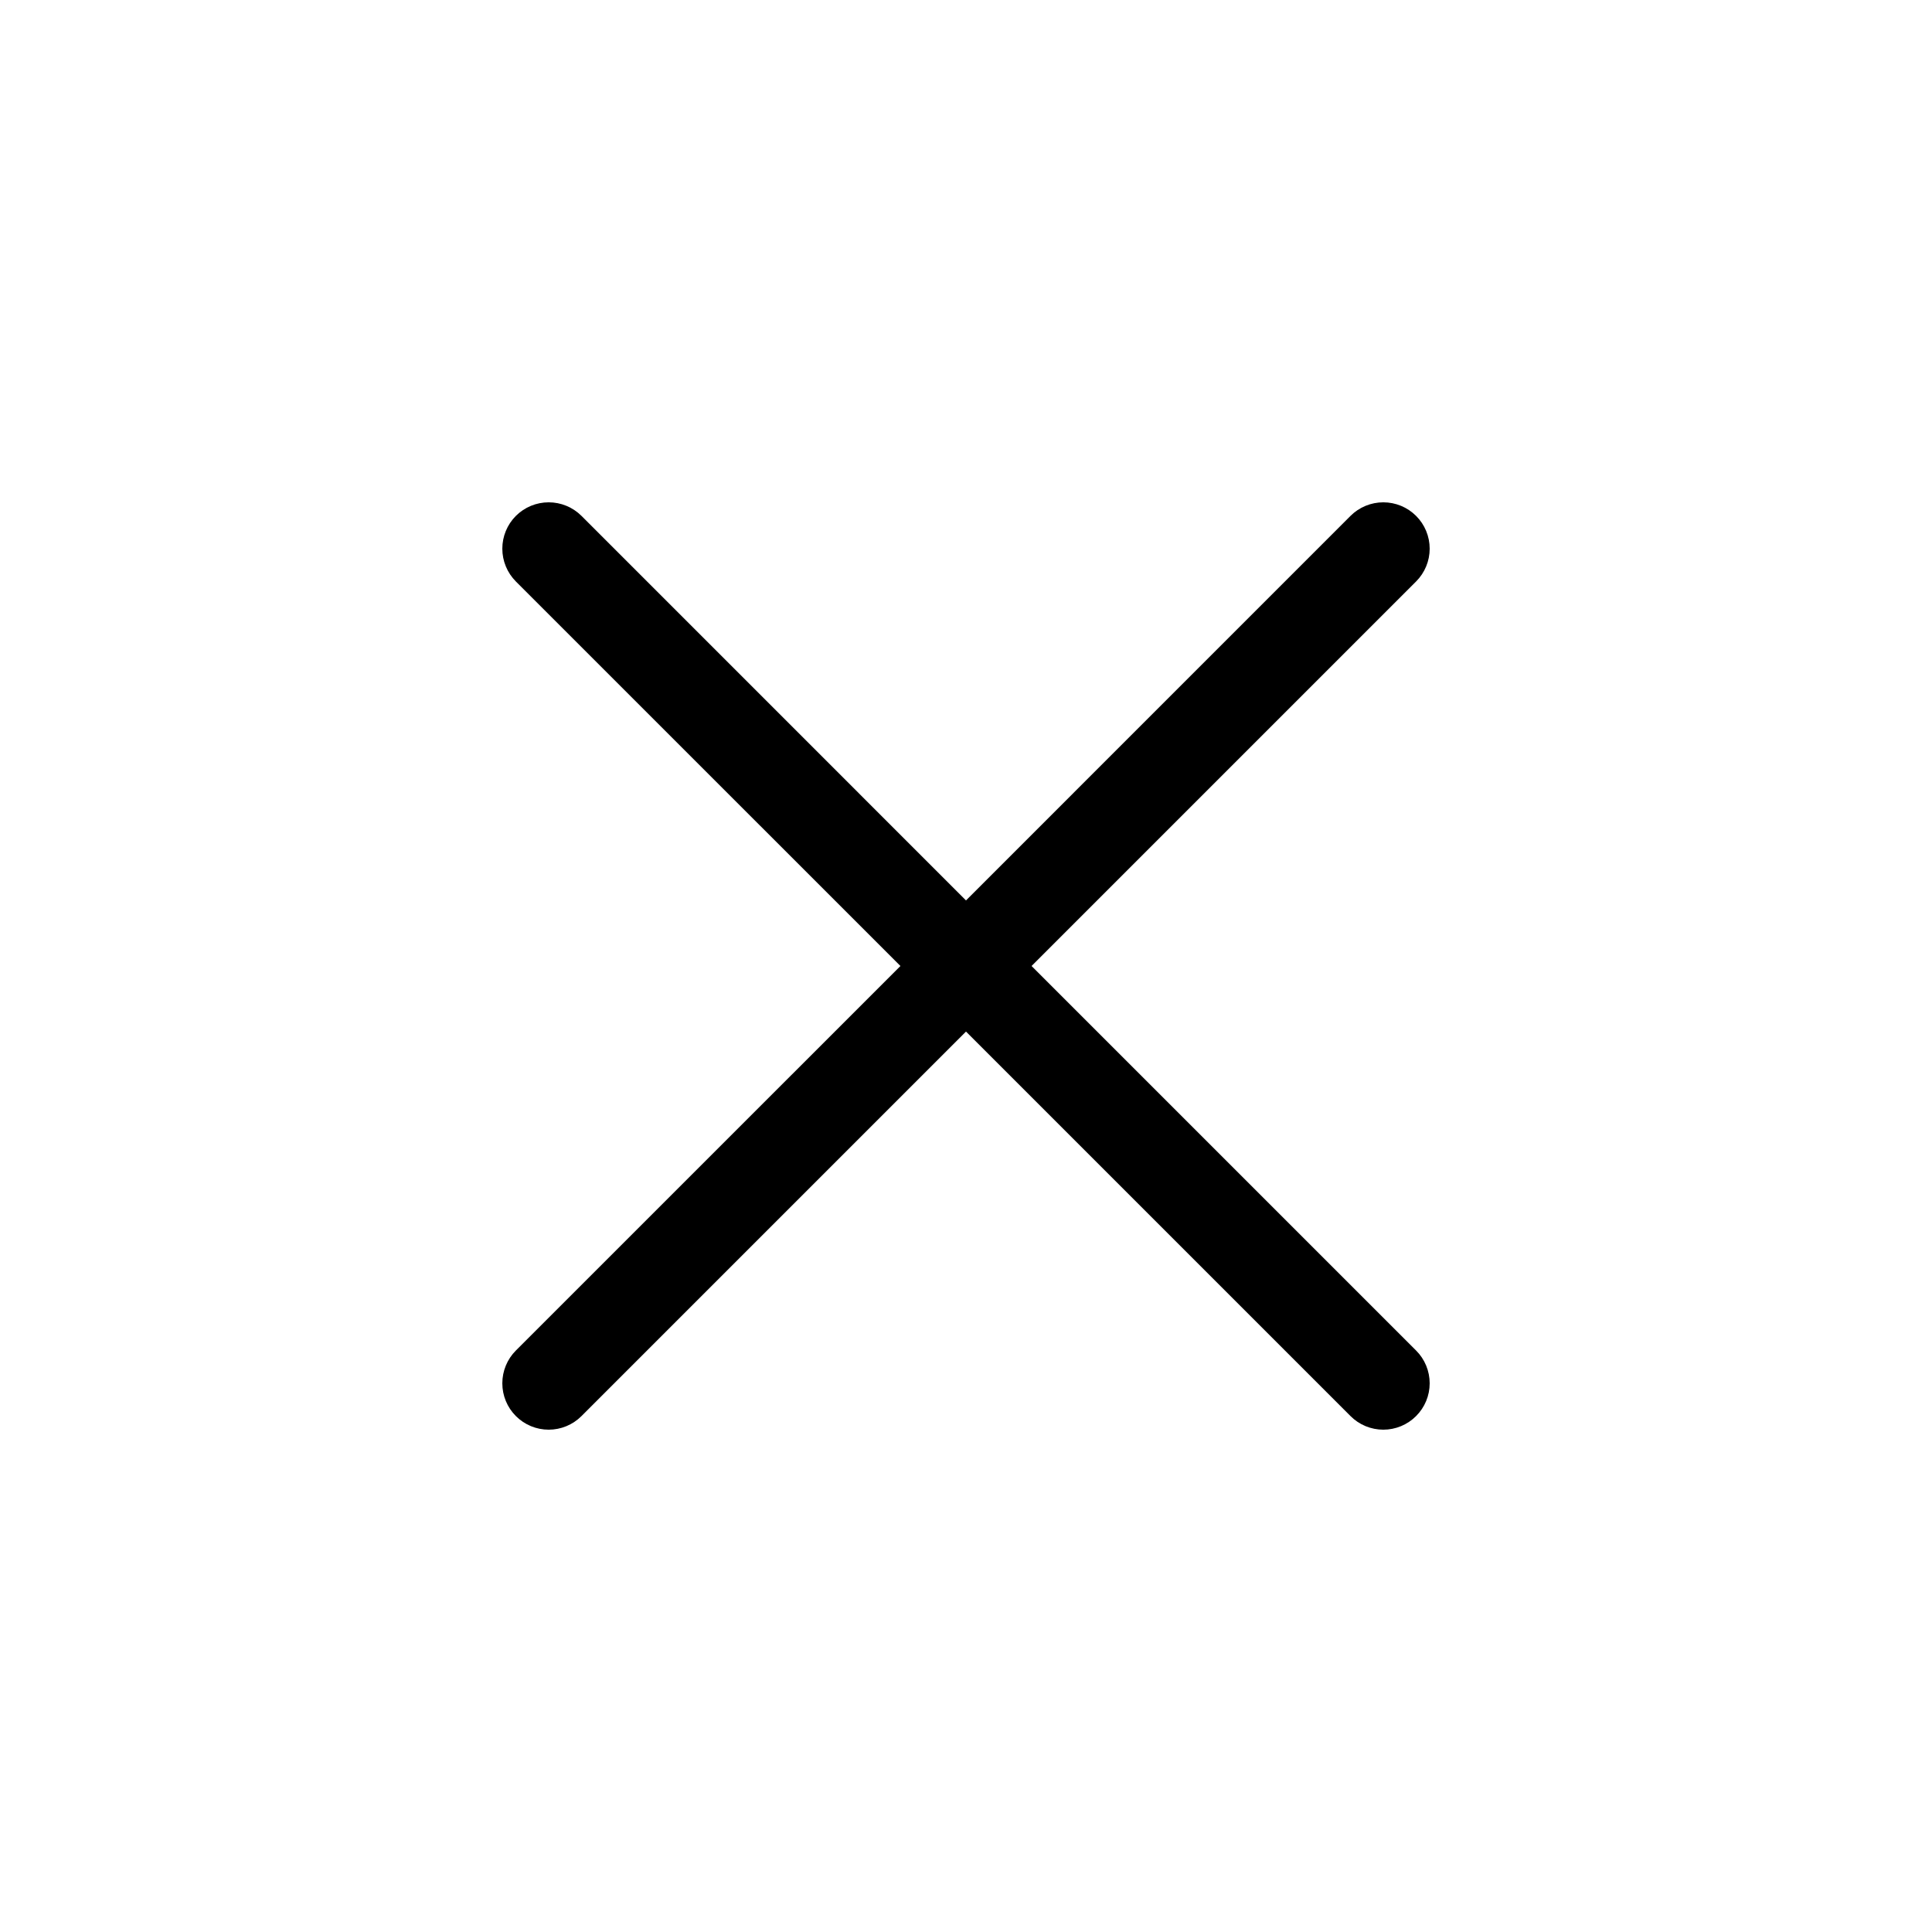 <svg width="50" height="50" viewBox="0 0 50 50" fill="none" xmlns="http://www.w3.org/2000/svg">
<path d="M36.648 34.951C36.874 35.176 37 35.482 37 35.8C37 36.118 36.874 36.423 36.648 36.648C36.423 36.874 36.118 37 35.8 37C35.482 37 35.176 36.874 34.951 36.648L25 26.697L15.049 36.648C14.823 36.874 14.518 37 14.2 37C13.882 37 13.576 36.874 13.351 36.648C13.126 36.423 13 36.118 13 35.8C13 35.482 13.126 35.176 13.351 34.951L23.303 25L13.351 15.049C13.126 14.823 13 14.518 13 14.2C13 13.882 13.126 13.576 13.351 13.351C13.576 13.126 13.882 13 14.2 13C14.518 13 14.823 13.126 15.049 13.351L25 23.303L34.951 13.351C35.176 13.126 35.482 13 35.8 13C36.118 13 36.423 13.126 36.648 13.351C36.874 13.576 37 13.882 37 14.2C37 14.518 36.874 14.823 36.648 15.049L26.697 25L36.648 34.951Z" fill="black"/>
</svg>
